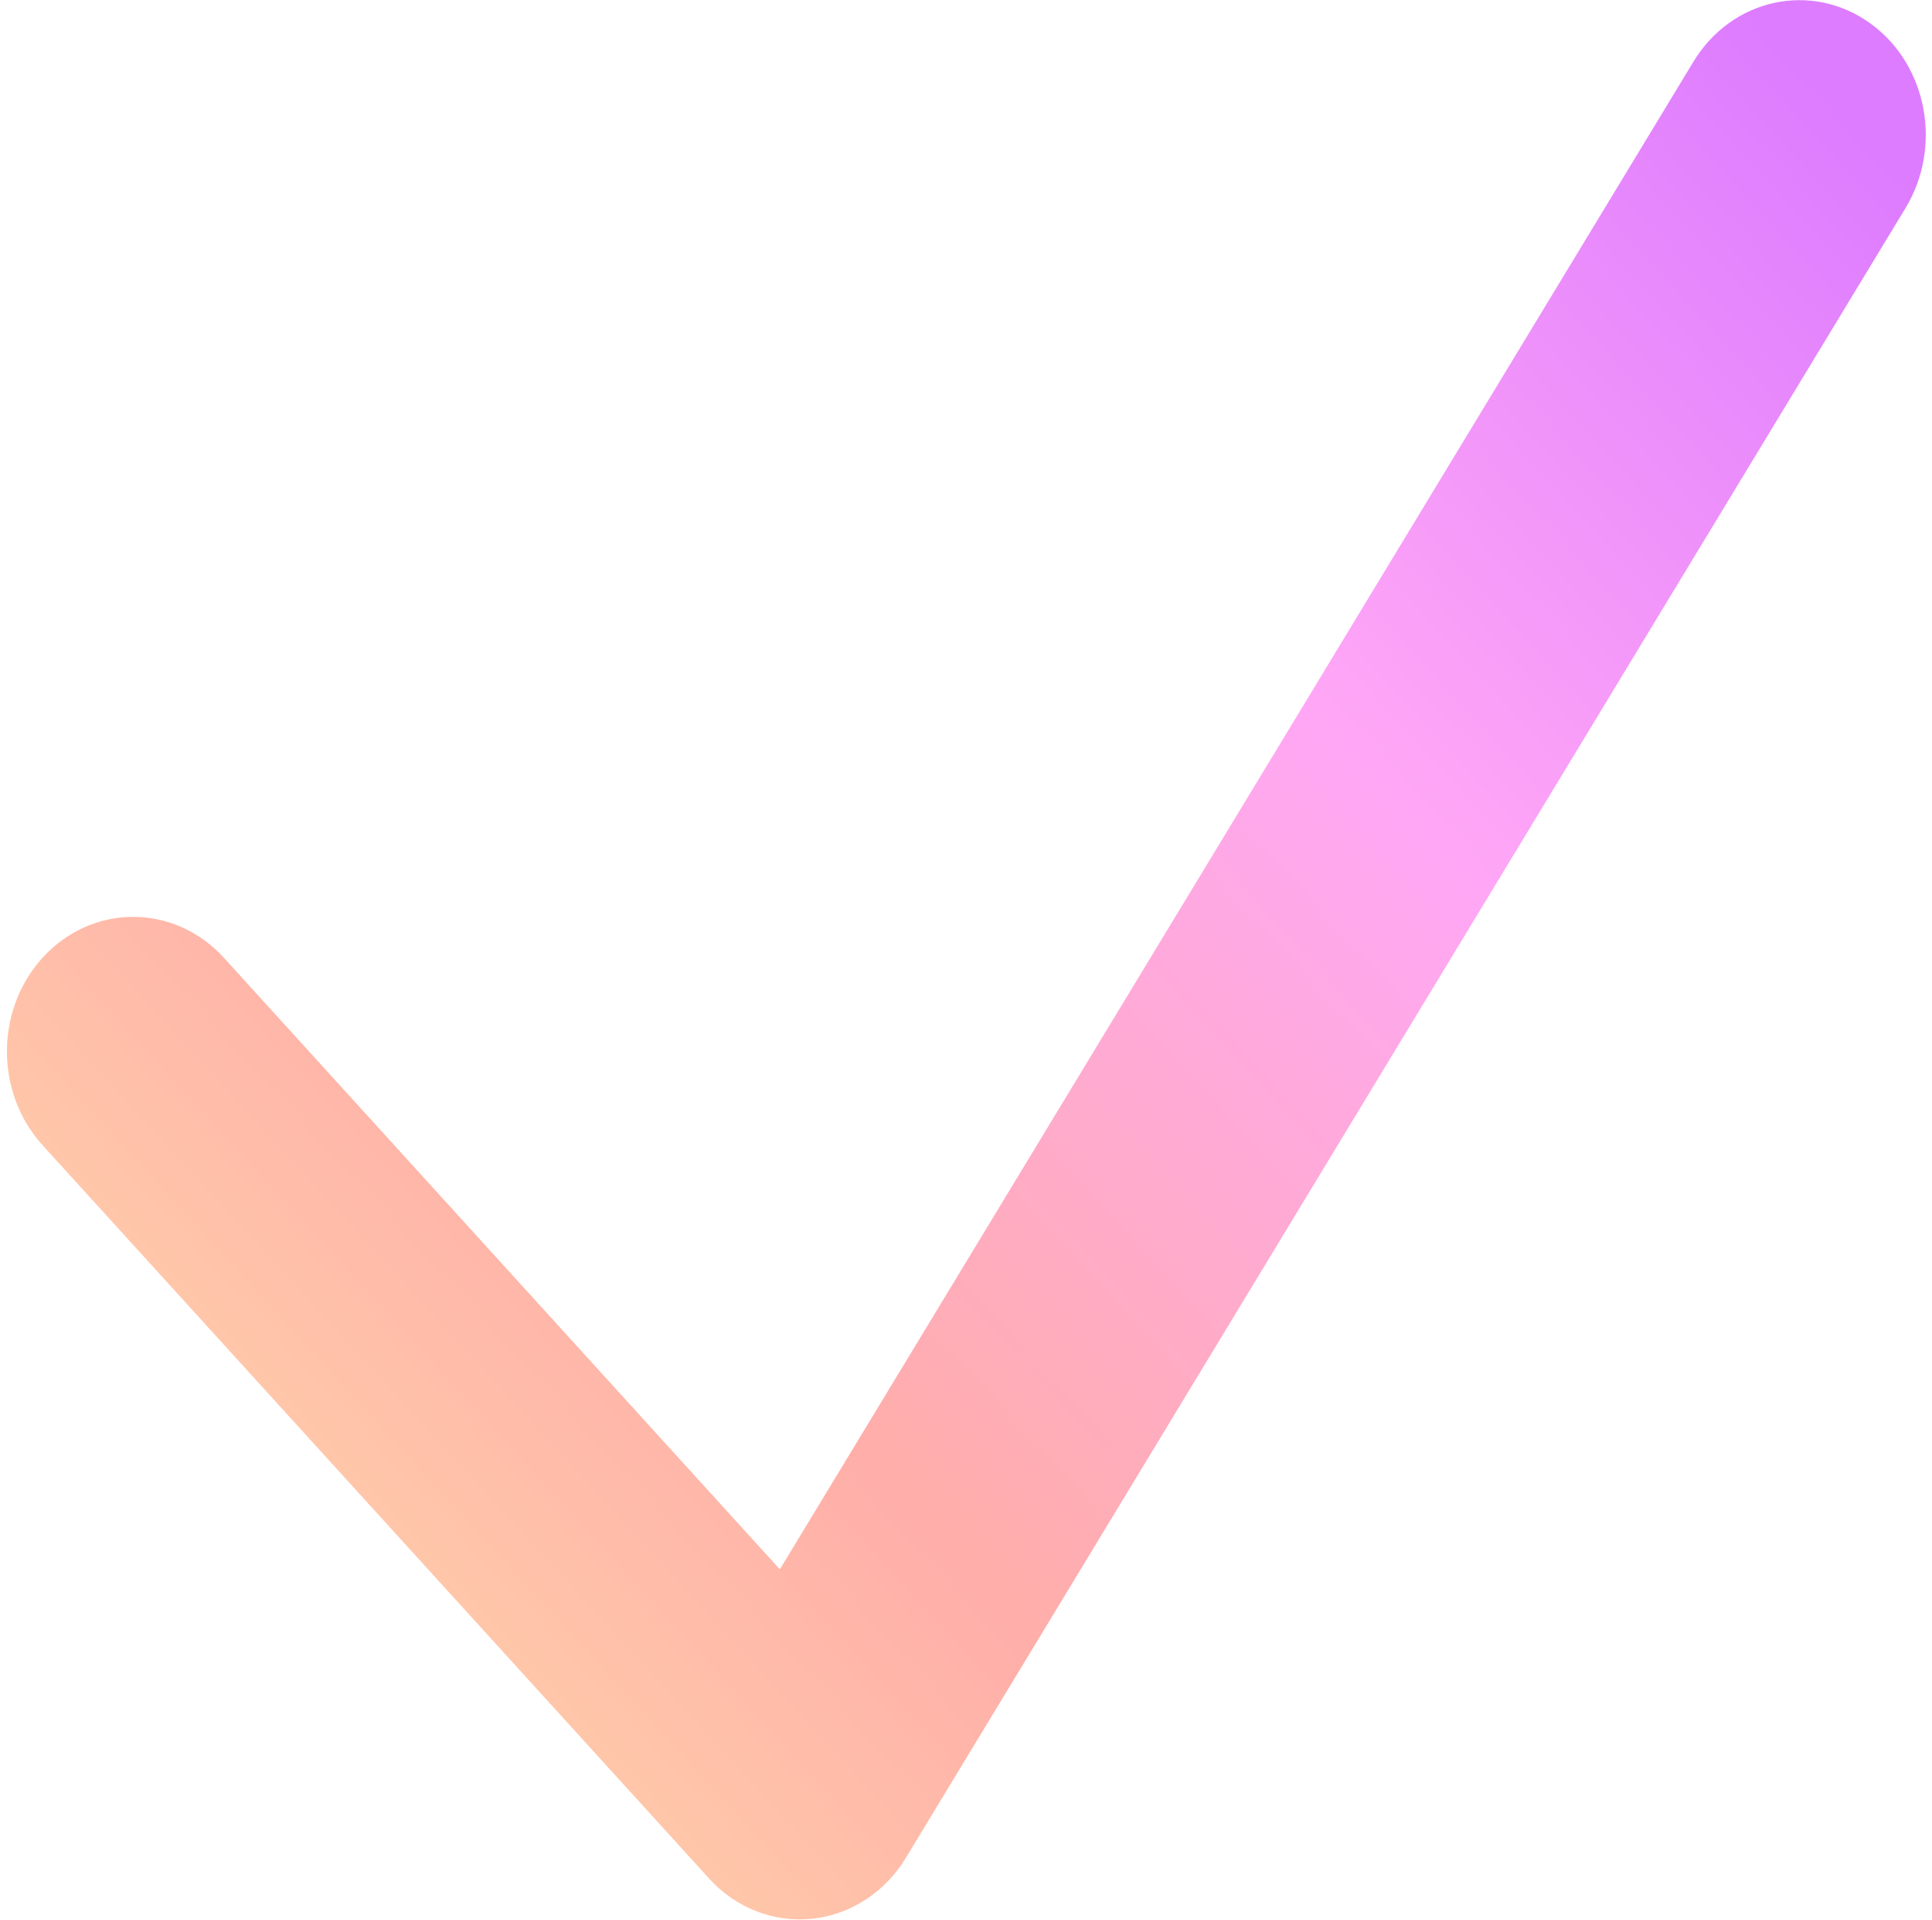<svg width="33.73" height="33.508" viewBox="0 0 33.73 33.508" fill="none" xmlns="http://www.w3.org/2000/svg" xmlns:xlink="http://www.w3.org/1999/xlink">
	<desc>
			Created with Pixso.
	</desc>
	<defs>
		<linearGradient id="paint_linear_8209_62463_0" x1="0.871" y1="31.254" x2="32.457" y2="2.254" gradientUnits="userSpaceOnUse">
			<stop offset="0.003" stop-color="#FFE0AA"/>
			<stop offset="0.336" stop-color="#FFAEA9"/>
			<stop offset="0.68" stop-color="#FFA7F6"/>
			<stop offset="0.999" stop-color="#DD7CFF"/>
		</linearGradient>
		<linearGradient id="paint_linear_8209_62463_1" x1="0.871" y1="31.254" x2="32.457" y2="2.254" gradientUnits="userSpaceOnUse">
			<stop offset="0.003" stop-color="#FFE0AA"/>
			<stop offset="0.336" stop-color="#FFAEA9"/>
			<stop offset="0.68" stop-color="#FFA7F6"/>
			<stop offset="0.999" stop-color="#DD7CFF"/>
		</linearGradient>
	</defs>
	<path id="Vector 616 (Stroke)" d="M32.223 1.023C32.893 1.512 33.072 2.508 32.627 3.242L15.172 32.043C14.93 32.441 14.539 32.699 14.105 32.746C13.672 32.793 13.242 32.625 12.934 32.285L1.297 19.484C0.729 18.859 0.729 17.848 1.297 17.223C1.865 16.598 2.785 16.598 3.354 17.223L13.736 28.641L30.207 1.465C30.652 0.73 31.555 0.531 32.223 1.023Z" fill="url(#paint_linear_8209_62463_0)" fill-opacity="1" fill-rule="evenodd"/>
	<path id="Vector 616 (Stroke)" d="M32.223 1.023C31.555 0.531 30.652 0.73 30.207 1.465L13.736 28.641L3.354 17.223C2.785 16.598 1.865 16.598 1.297 17.223C0.729 17.848 0.729 18.859 1.297 19.484L12.934 32.285C13.242 32.625 13.672 32.793 14.105 32.746C14.539 32.699 14.93 32.441 15.172 32.043L32.627 3.242C33.072 2.508 32.893 1.512 32.223 1.023Z" stroke="url(#paint_linear_8209_62463_1)" stroke-opacity="1" stroke-width="1.5" stroke-linejoin="round"/>
</svg>
